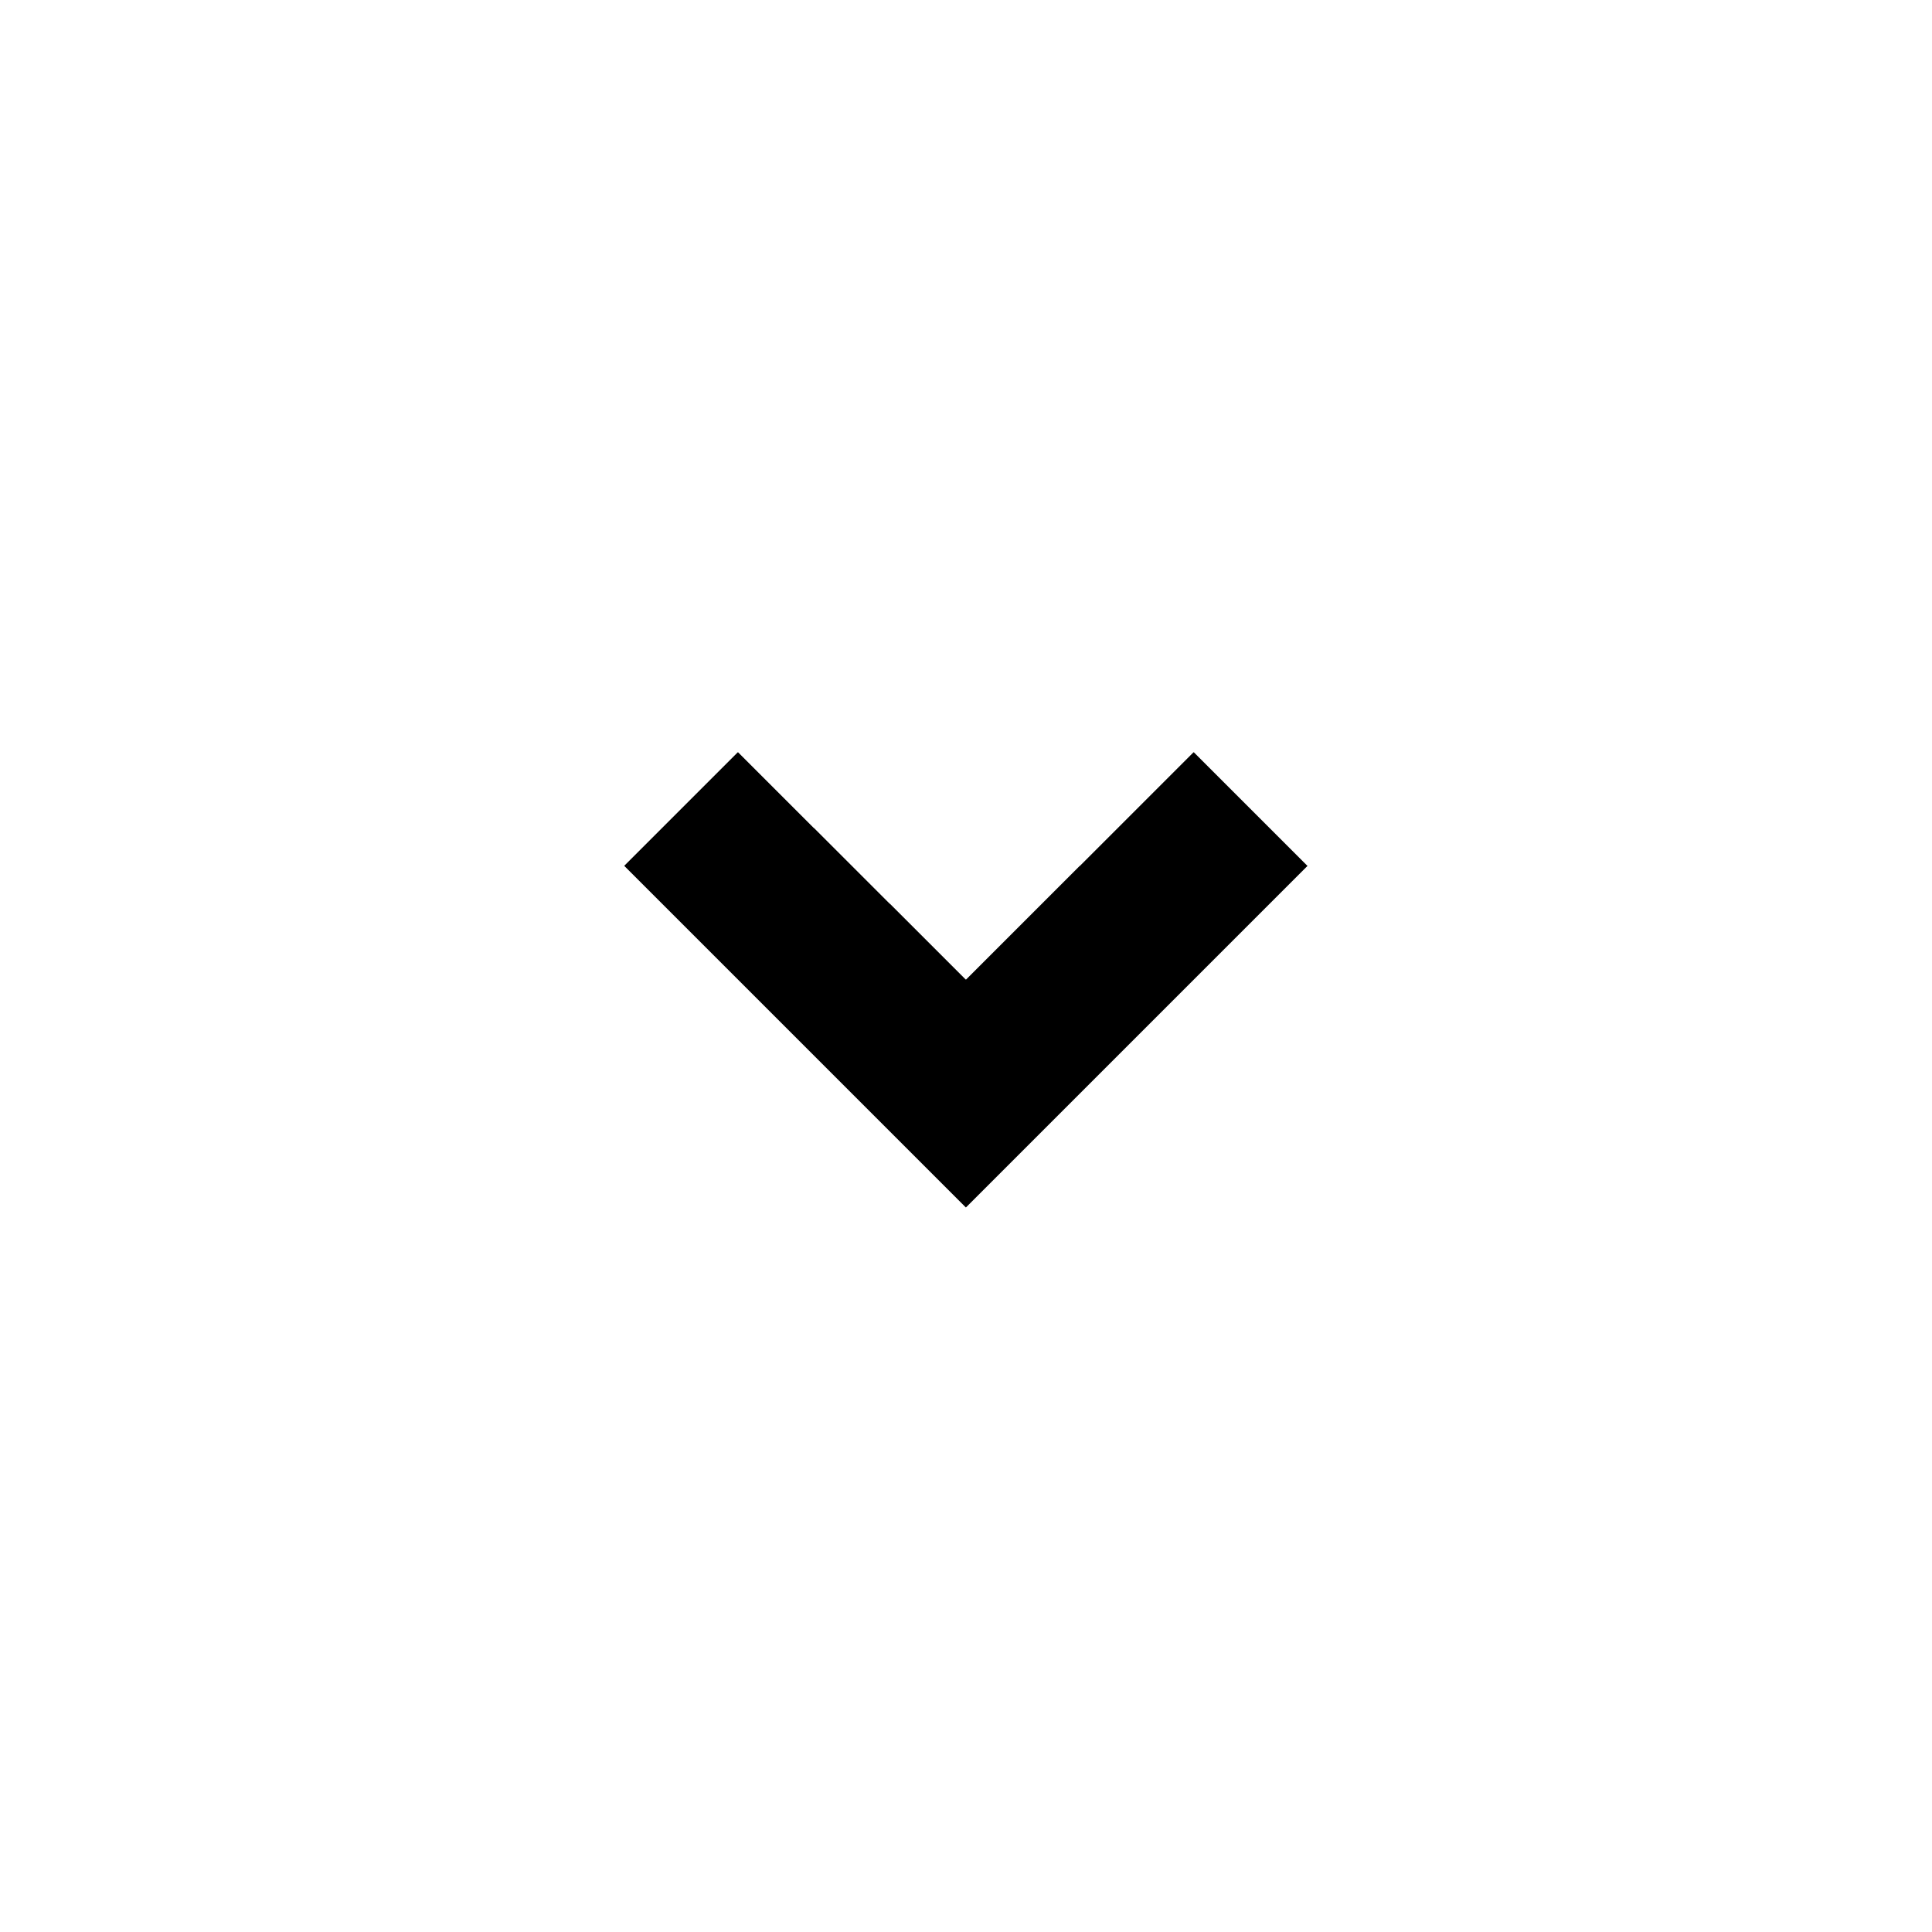 <svg width="48" height="48" viewBox="0 0 48 48" xmlns="http://www.w3.org/2000/svg"><path fill="none" stroke="none" visibility="hidden" shape-rendering="optimizeSpeed" d="M0 0L48 0 48 48 0 48Z"/><path fill="#000000" stroke="none" shape-rendering="optimizeSpeed" d="M24 30L15.51 21.51 18.34 18.69 24 24.34 29.66 18.69 32.49 21.51Z"/><path fill="none" stroke="none" d="M0 0L48 0 48 48 0 48Z"/></svg>